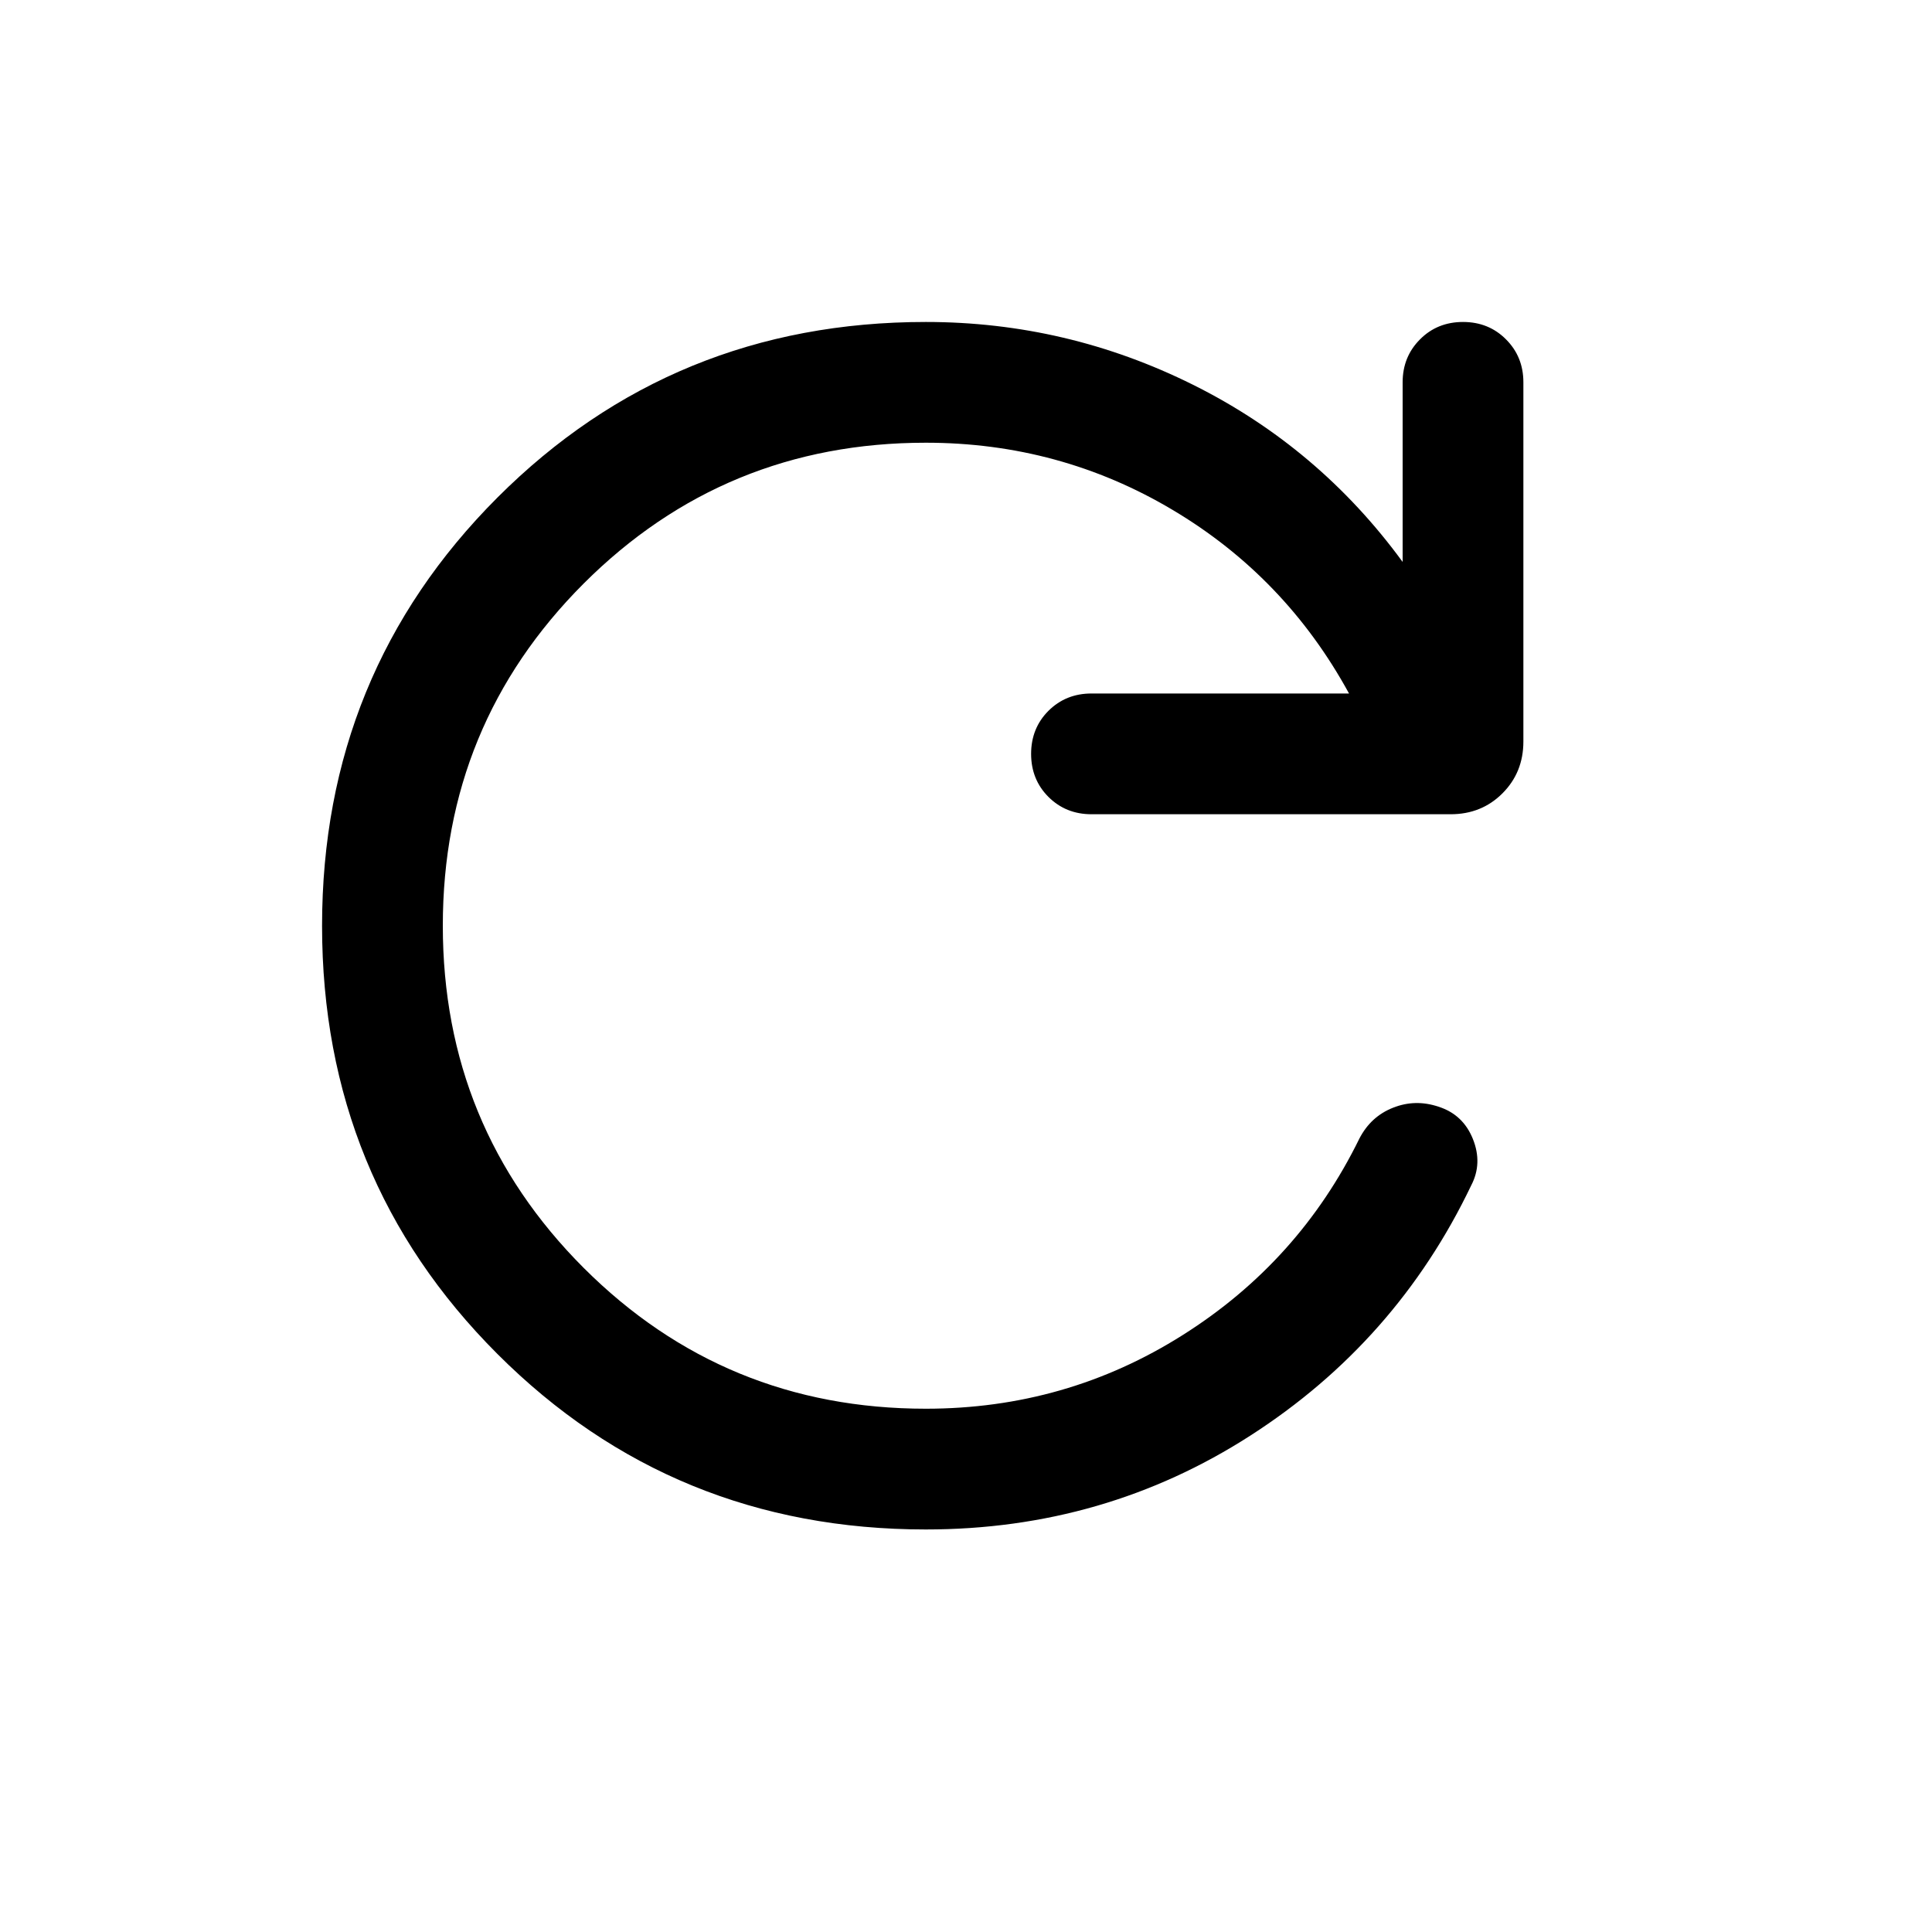 <svg viewBox="0 0 20 20" fill="none" xmlns="http://www.w3.org/2000/svg">
<g>
<path id="refresh" d="M9.584 15.833C7.839 15.833 6.361 15.228 5.15 14.017C3.939 12.806 3.334 11.329 3.334 9.584C3.334 7.84 3.939 6.362 5.15 5.15C6.361 3.939 7.839 3.333 9.584 3.333C10.558 3.333 11.48 3.55 12.35 3.983C13.22 4.416 13.943 5.028 14.52 5.817V3.958C14.52 3.781 14.58 3.633 14.7 3.513C14.819 3.393 14.968 3.333 15.145 3.333C15.322 3.333 15.471 3.393 15.59 3.513C15.71 3.633 15.77 3.781 15.77 3.958V7.676C15.77 7.889 15.698 8.068 15.553 8.213C15.409 8.357 15.23 8.429 15.017 8.429H11.299C11.122 8.429 10.973 8.369 10.853 8.249C10.734 8.13 10.674 7.981 10.674 7.804C10.674 7.627 10.734 7.478 10.853 7.359C10.973 7.239 11.122 7.179 11.299 7.179H13.965C13.526 6.375 12.917 5.741 12.138 5.278C11.36 4.815 10.508 4.583 9.584 4.583C8.195 4.583 7.015 5.069 6.042 6.041C5.07 7.014 4.584 8.194 4.584 9.583C4.584 10.972 5.07 12.152 6.042 13.125C7.015 14.097 8.195 14.583 9.584 14.583C10.553 14.583 11.439 14.329 12.244 13.82C13.049 13.312 13.658 12.633 14.073 11.785C14.152 11.633 14.268 11.527 14.421 11.467C14.575 11.406 14.731 11.403 14.89 11.456C15.06 11.51 15.179 11.621 15.247 11.79C15.315 11.959 15.309 12.119 15.23 12.271C14.714 13.35 13.952 14.213 12.944 14.861C11.937 15.509 10.817 15.833 9.584 15.833Z" fill="currentColor"/>
</g>
</svg>

